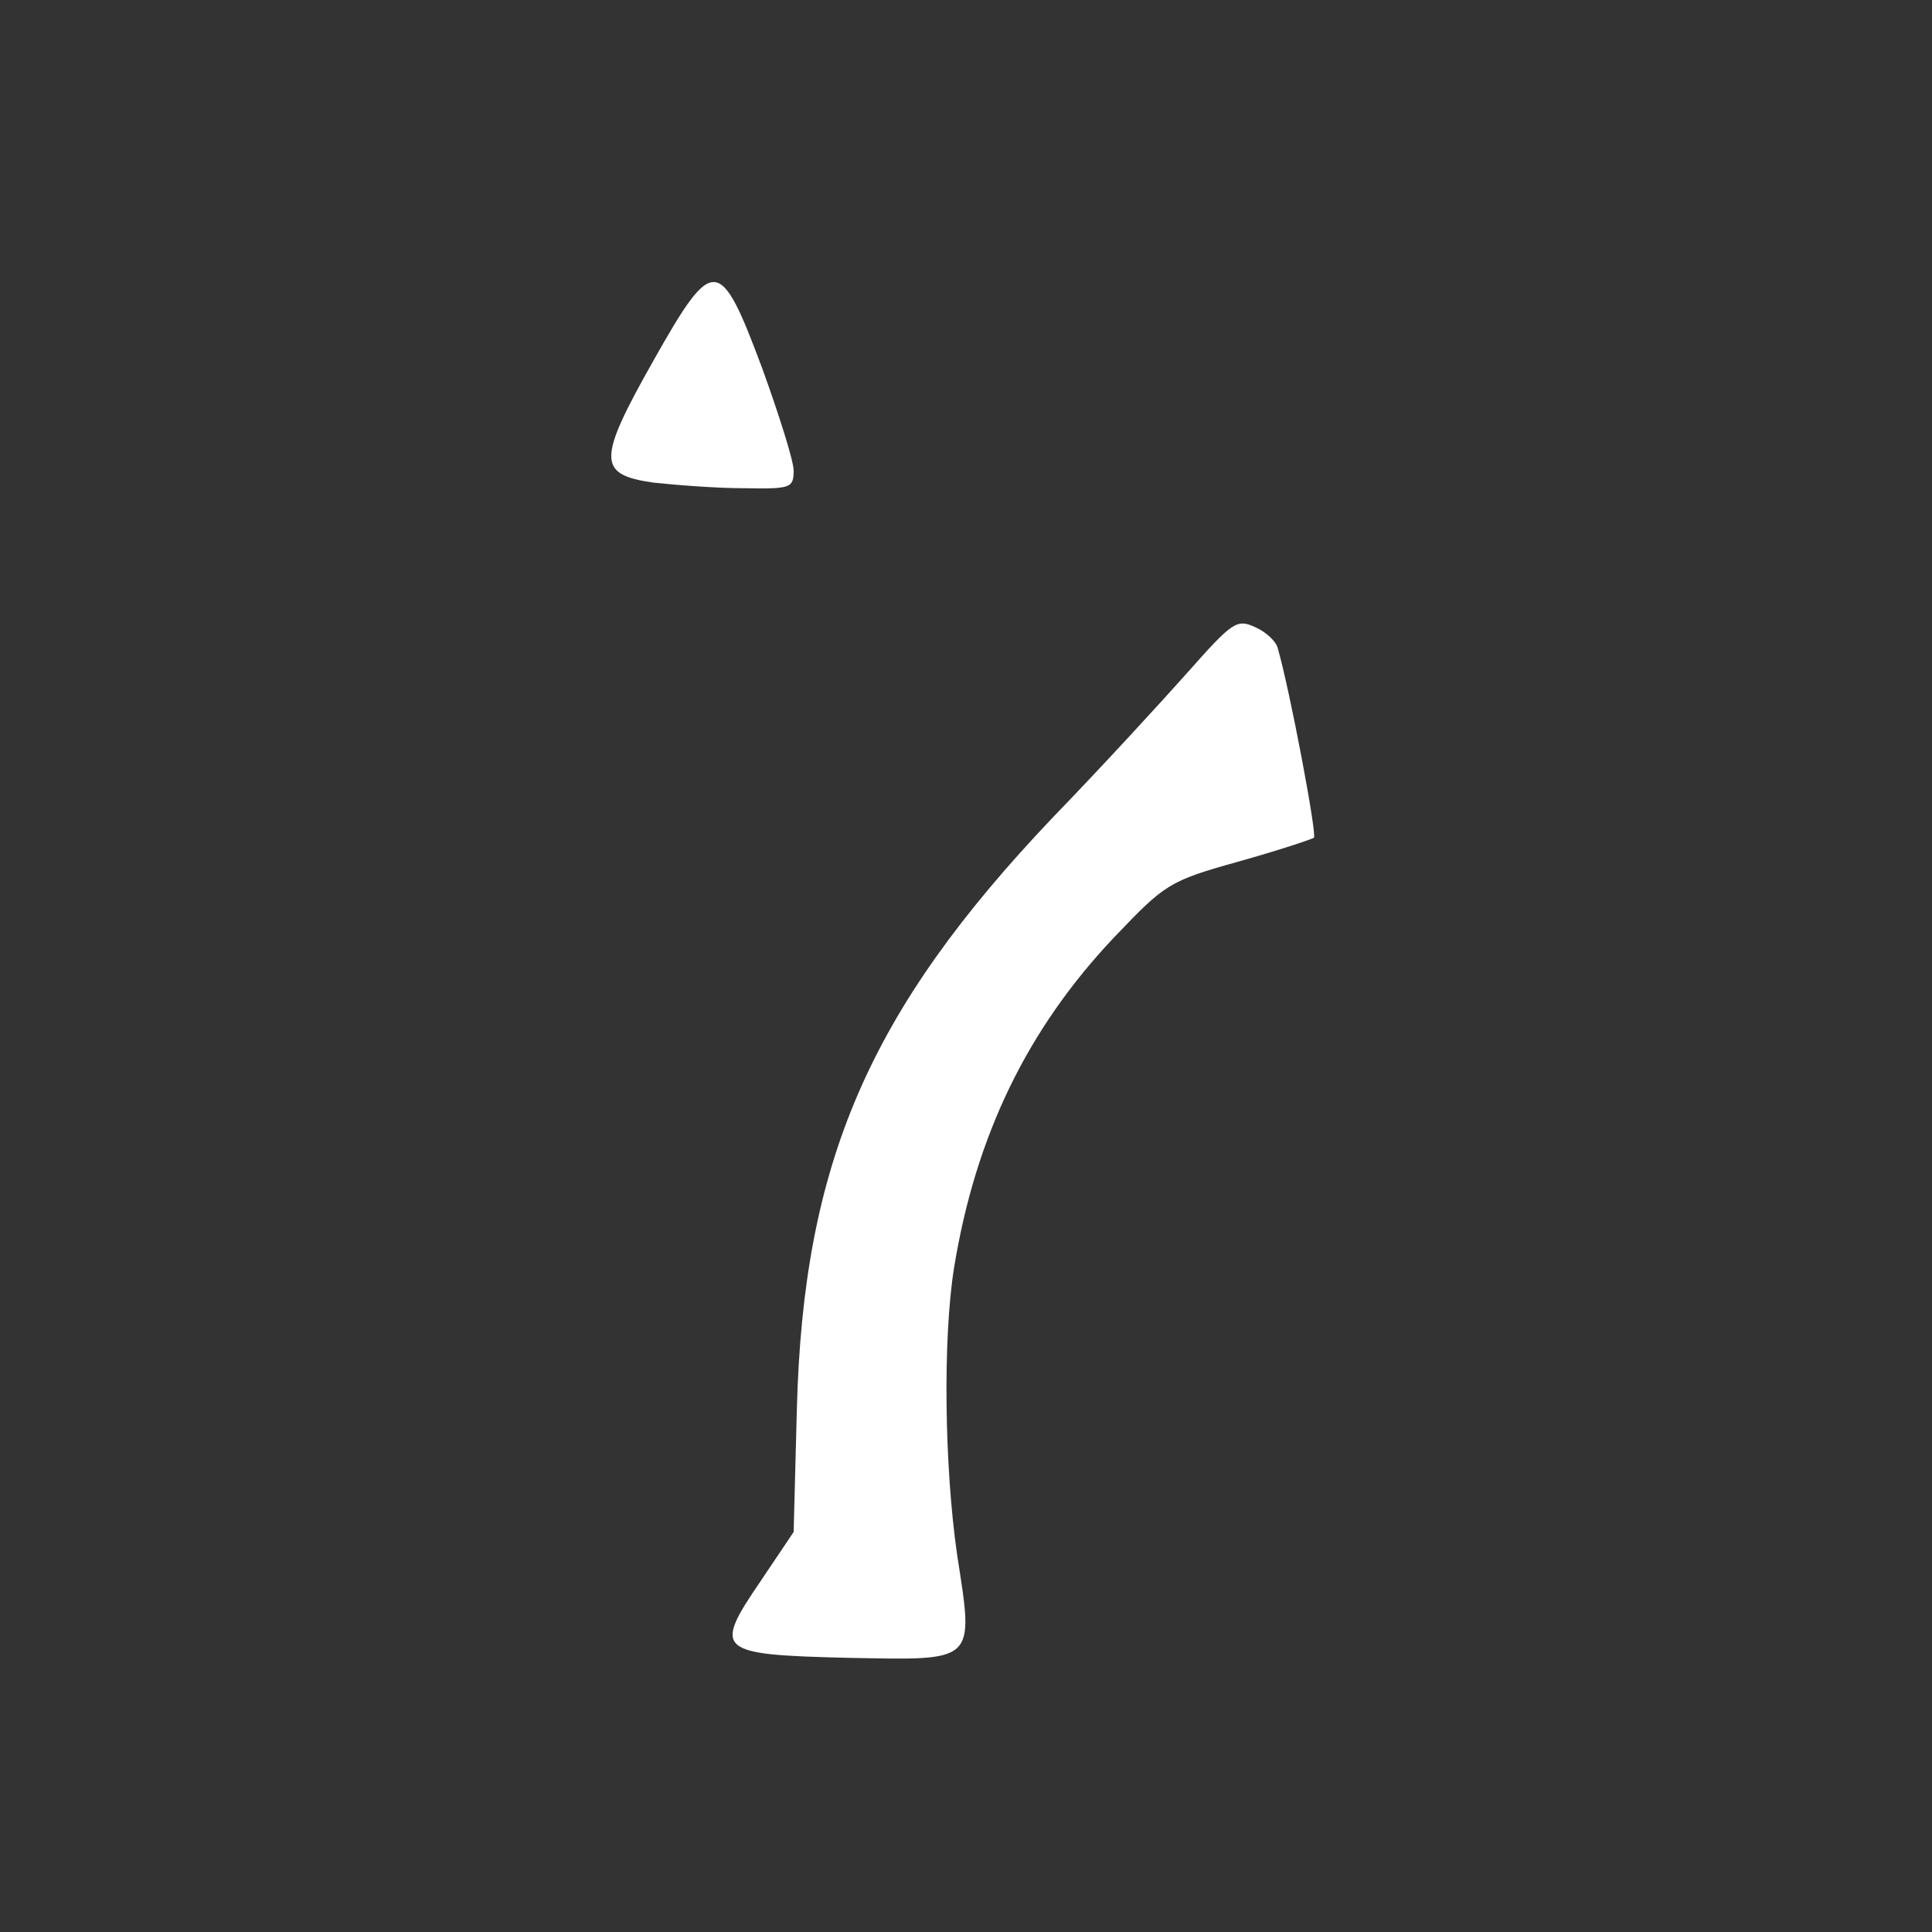 <?xml version="1.0" standalone="no"?>
<!DOCTYPE svg PUBLIC "-//W3C//DTD SVG 20010904//EN"
 "http://www.w3.org/TR/2001/REC-SVG-20010904/DTD/svg10.dtd">
<svg version="1.0" xmlns="http://www.w3.org/2000/svg"
 width="241pt" height="241pt" viewBox="0 0 241 241"
 preserveAspectRatio="xMidYMid meet">
<rect x="0" y="0" width="241" height="241" fill="#333333" stroke="none"/>
<g transform="translate(0,241) scale(0.1,-0.1)"
fill="#ffffff" stroke="none">
<path d="M815 1960 c-70 -124 -70 -142 0 -152 28 -3 78 -7 113 -7 58 -1 62 0
62 22 0 12 -18 69 -39 127 -53 142 -61 143 -136 10z"/>
<path d="M1483 1573 c-32 -36 -108 -119 -170 -183 -229 -241 -311 -430 -319
-738 l-4 -153 -41 -61 c-60 -88 -55 -92 109 -96 160 -3 157 -7 136 128 -16
111 -18 269 -4 358 27 166 92 299 200 413 63 66 68 70 154 94 50 14 92 28 95
30 4 4 -30 184 -45 236 -2 9 -15 21 -29 27 -22 10 -28 6 -82 -55z"/>
</g>
</svg>
